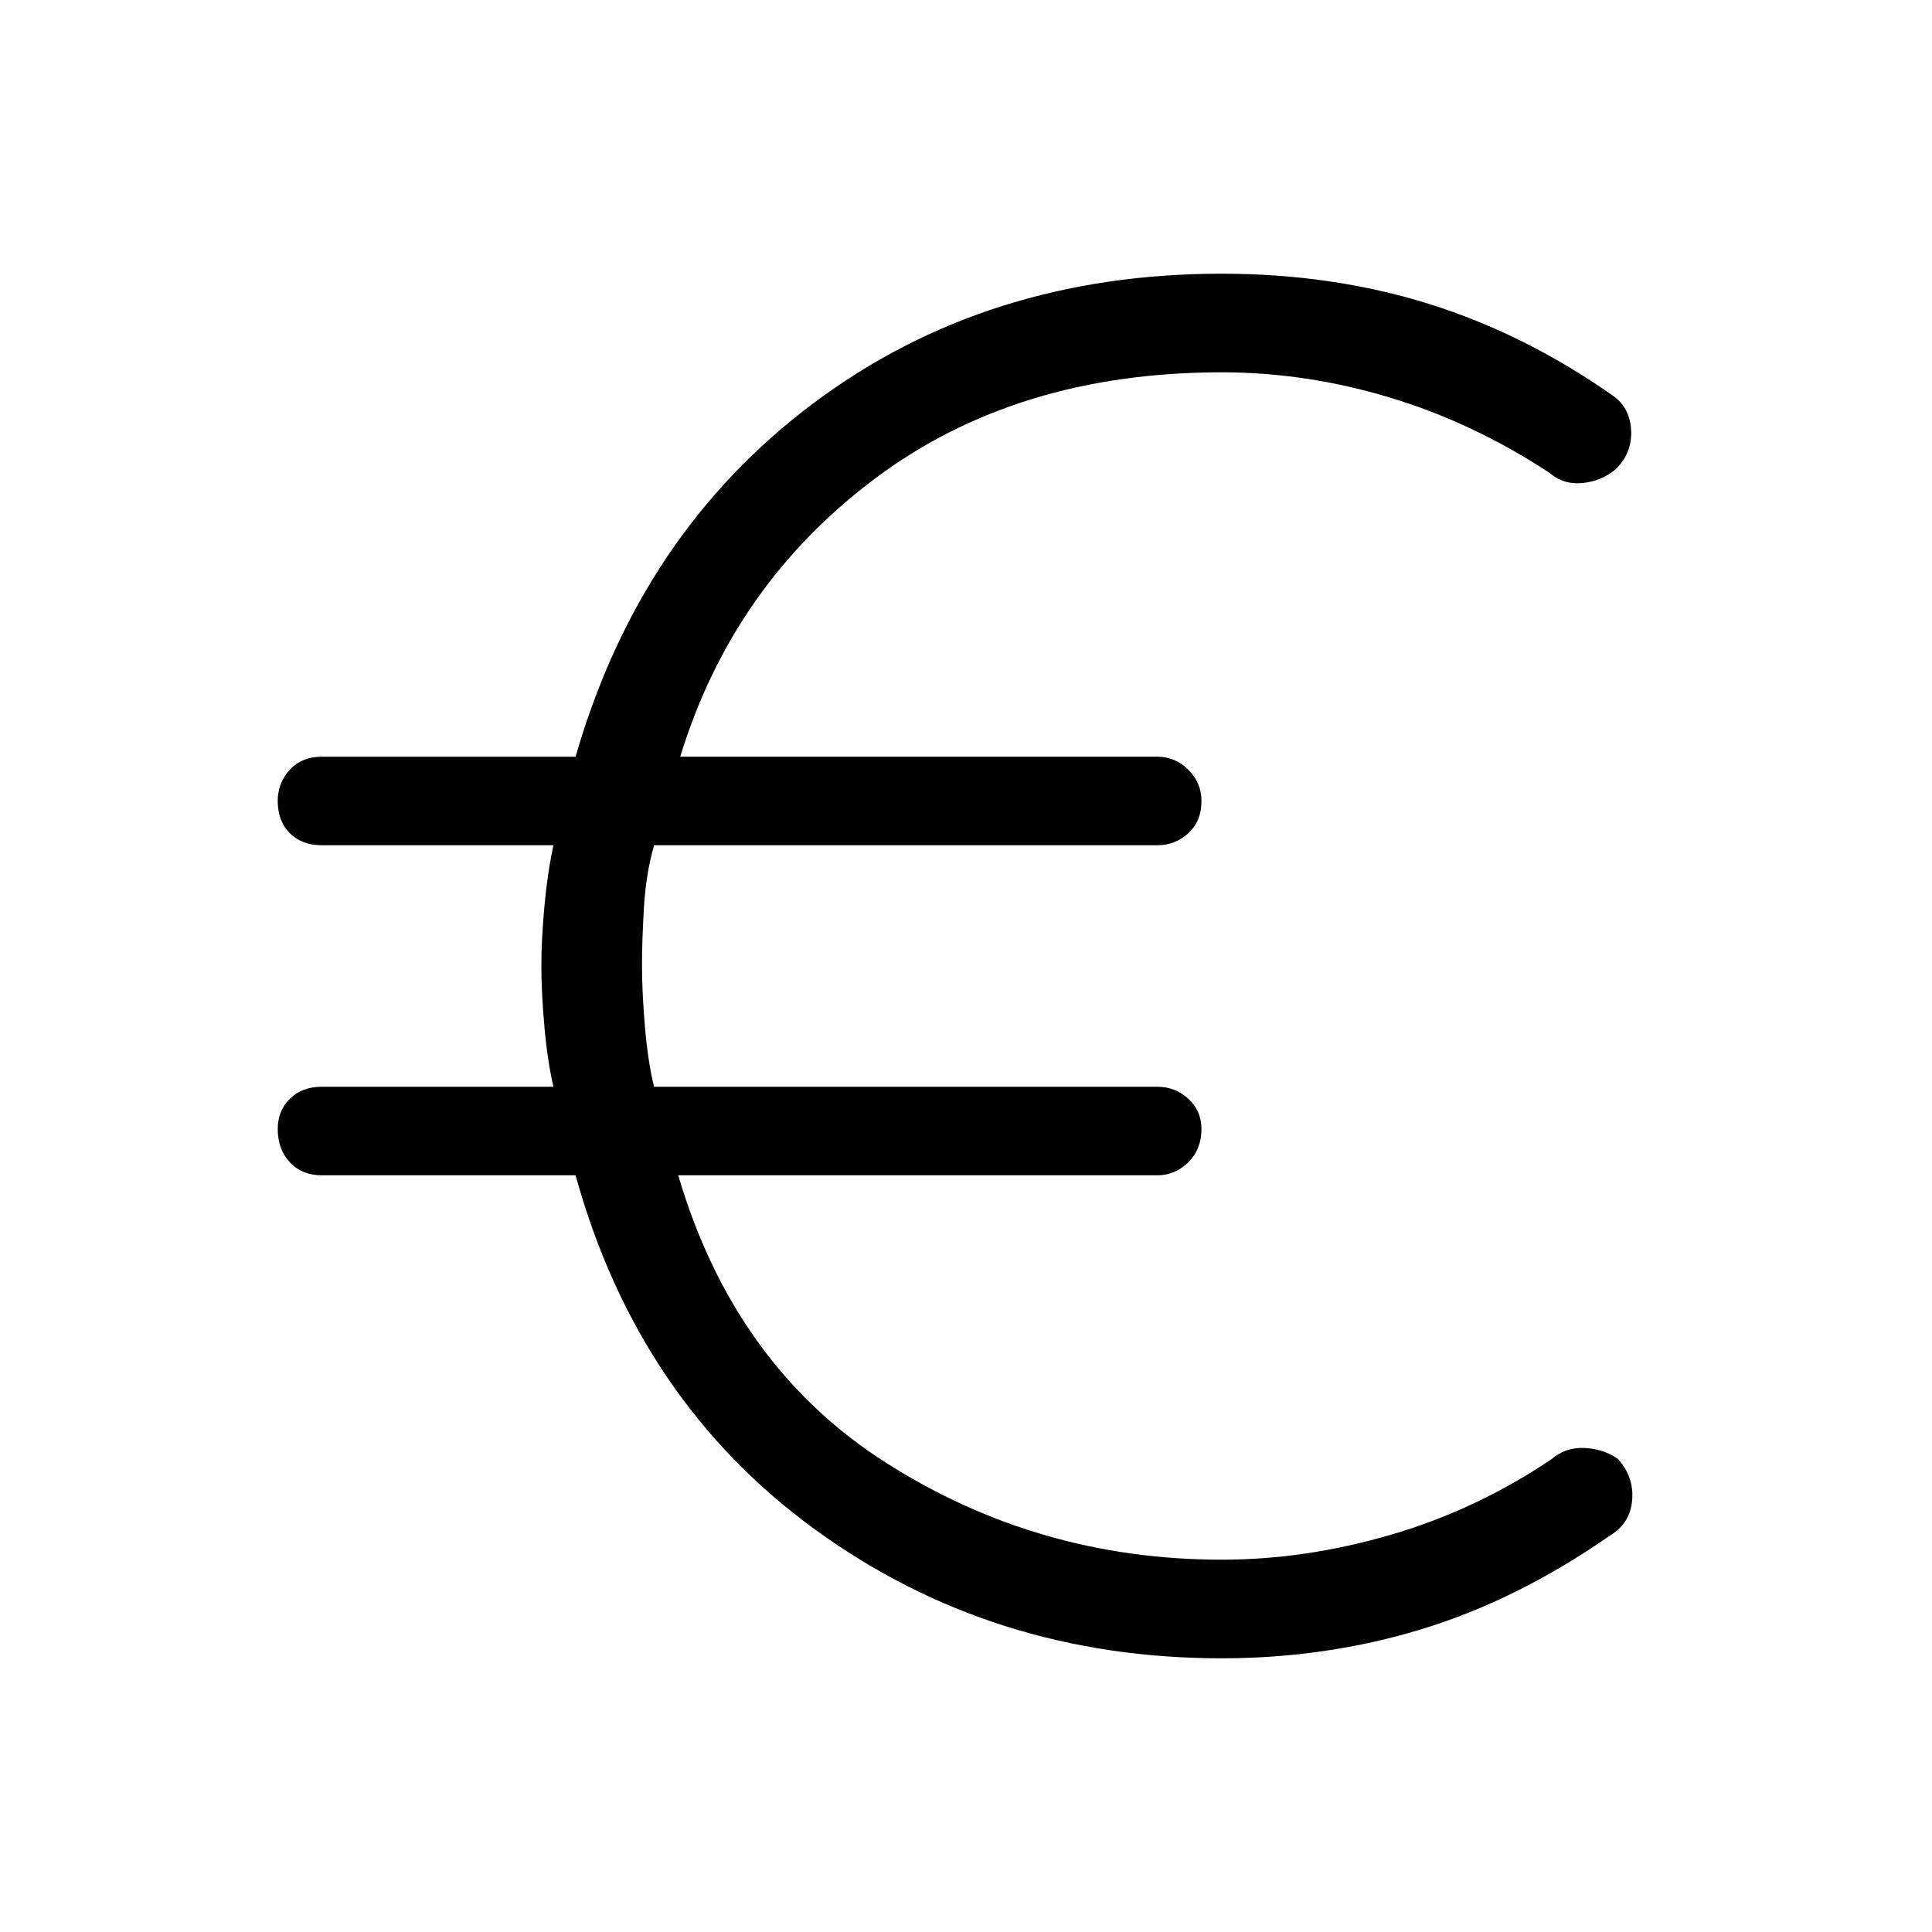<svg xmlns="http://www.w3.org/2000/svg" height="48" width="48"><path d="M30.35 41.2q-5.7 0-10.1-3.2-4.4-3.2-5.95-8.8H8q-.5 0-.8-.325-.3-.325-.3-.825 0-.45.3-.75T8 27h5.75q-.15-.65-.225-1.5-.075-.85-.075-1.5t.075-1.475Q13.6 21.7 13.75 21H8q-.5 0-.8-.3-.3-.3-.3-.8 0-.45.3-.775T8 18.8h6.3q1.6-5.55 5.9-8.775Q24.5 6.8 30.35 6.8q2.75 0 5.15.75 2.4.75 4.6 2.3.4.3.425.85.025.55-.375.95-.35.3-.825.35-.475.05-.825-.25-1.9-1.25-3.975-1.875T30.35 9.25q-5.1 0-8.625 2.65-3.525 2.65-4.825 6.9h11.85q.45 0 .775.325t.325.775q0 .5-.325.8-.325.3-.775.3h-12.5q-.2.7-.25 1.525-.05.825-.05 1.475 0 .65.075 1.525.075.875.225 1.475h12.5q.45 0 .775.3t.325.75q0 .5-.325.825-.325.325-.775.325h-11.9q1.4 4.75 5.175 7.15 3.775 2.4 8.325 2.4 2.1 0 4.225-.625Q36.7 37.5 38.55 36.25q.35-.3.825-.275.475.025.825.275.4.45.35 1.025-.05.575-.55.875-2.3 1.6-4.675 2.325-2.375.725-4.975.725Z"/></svg>